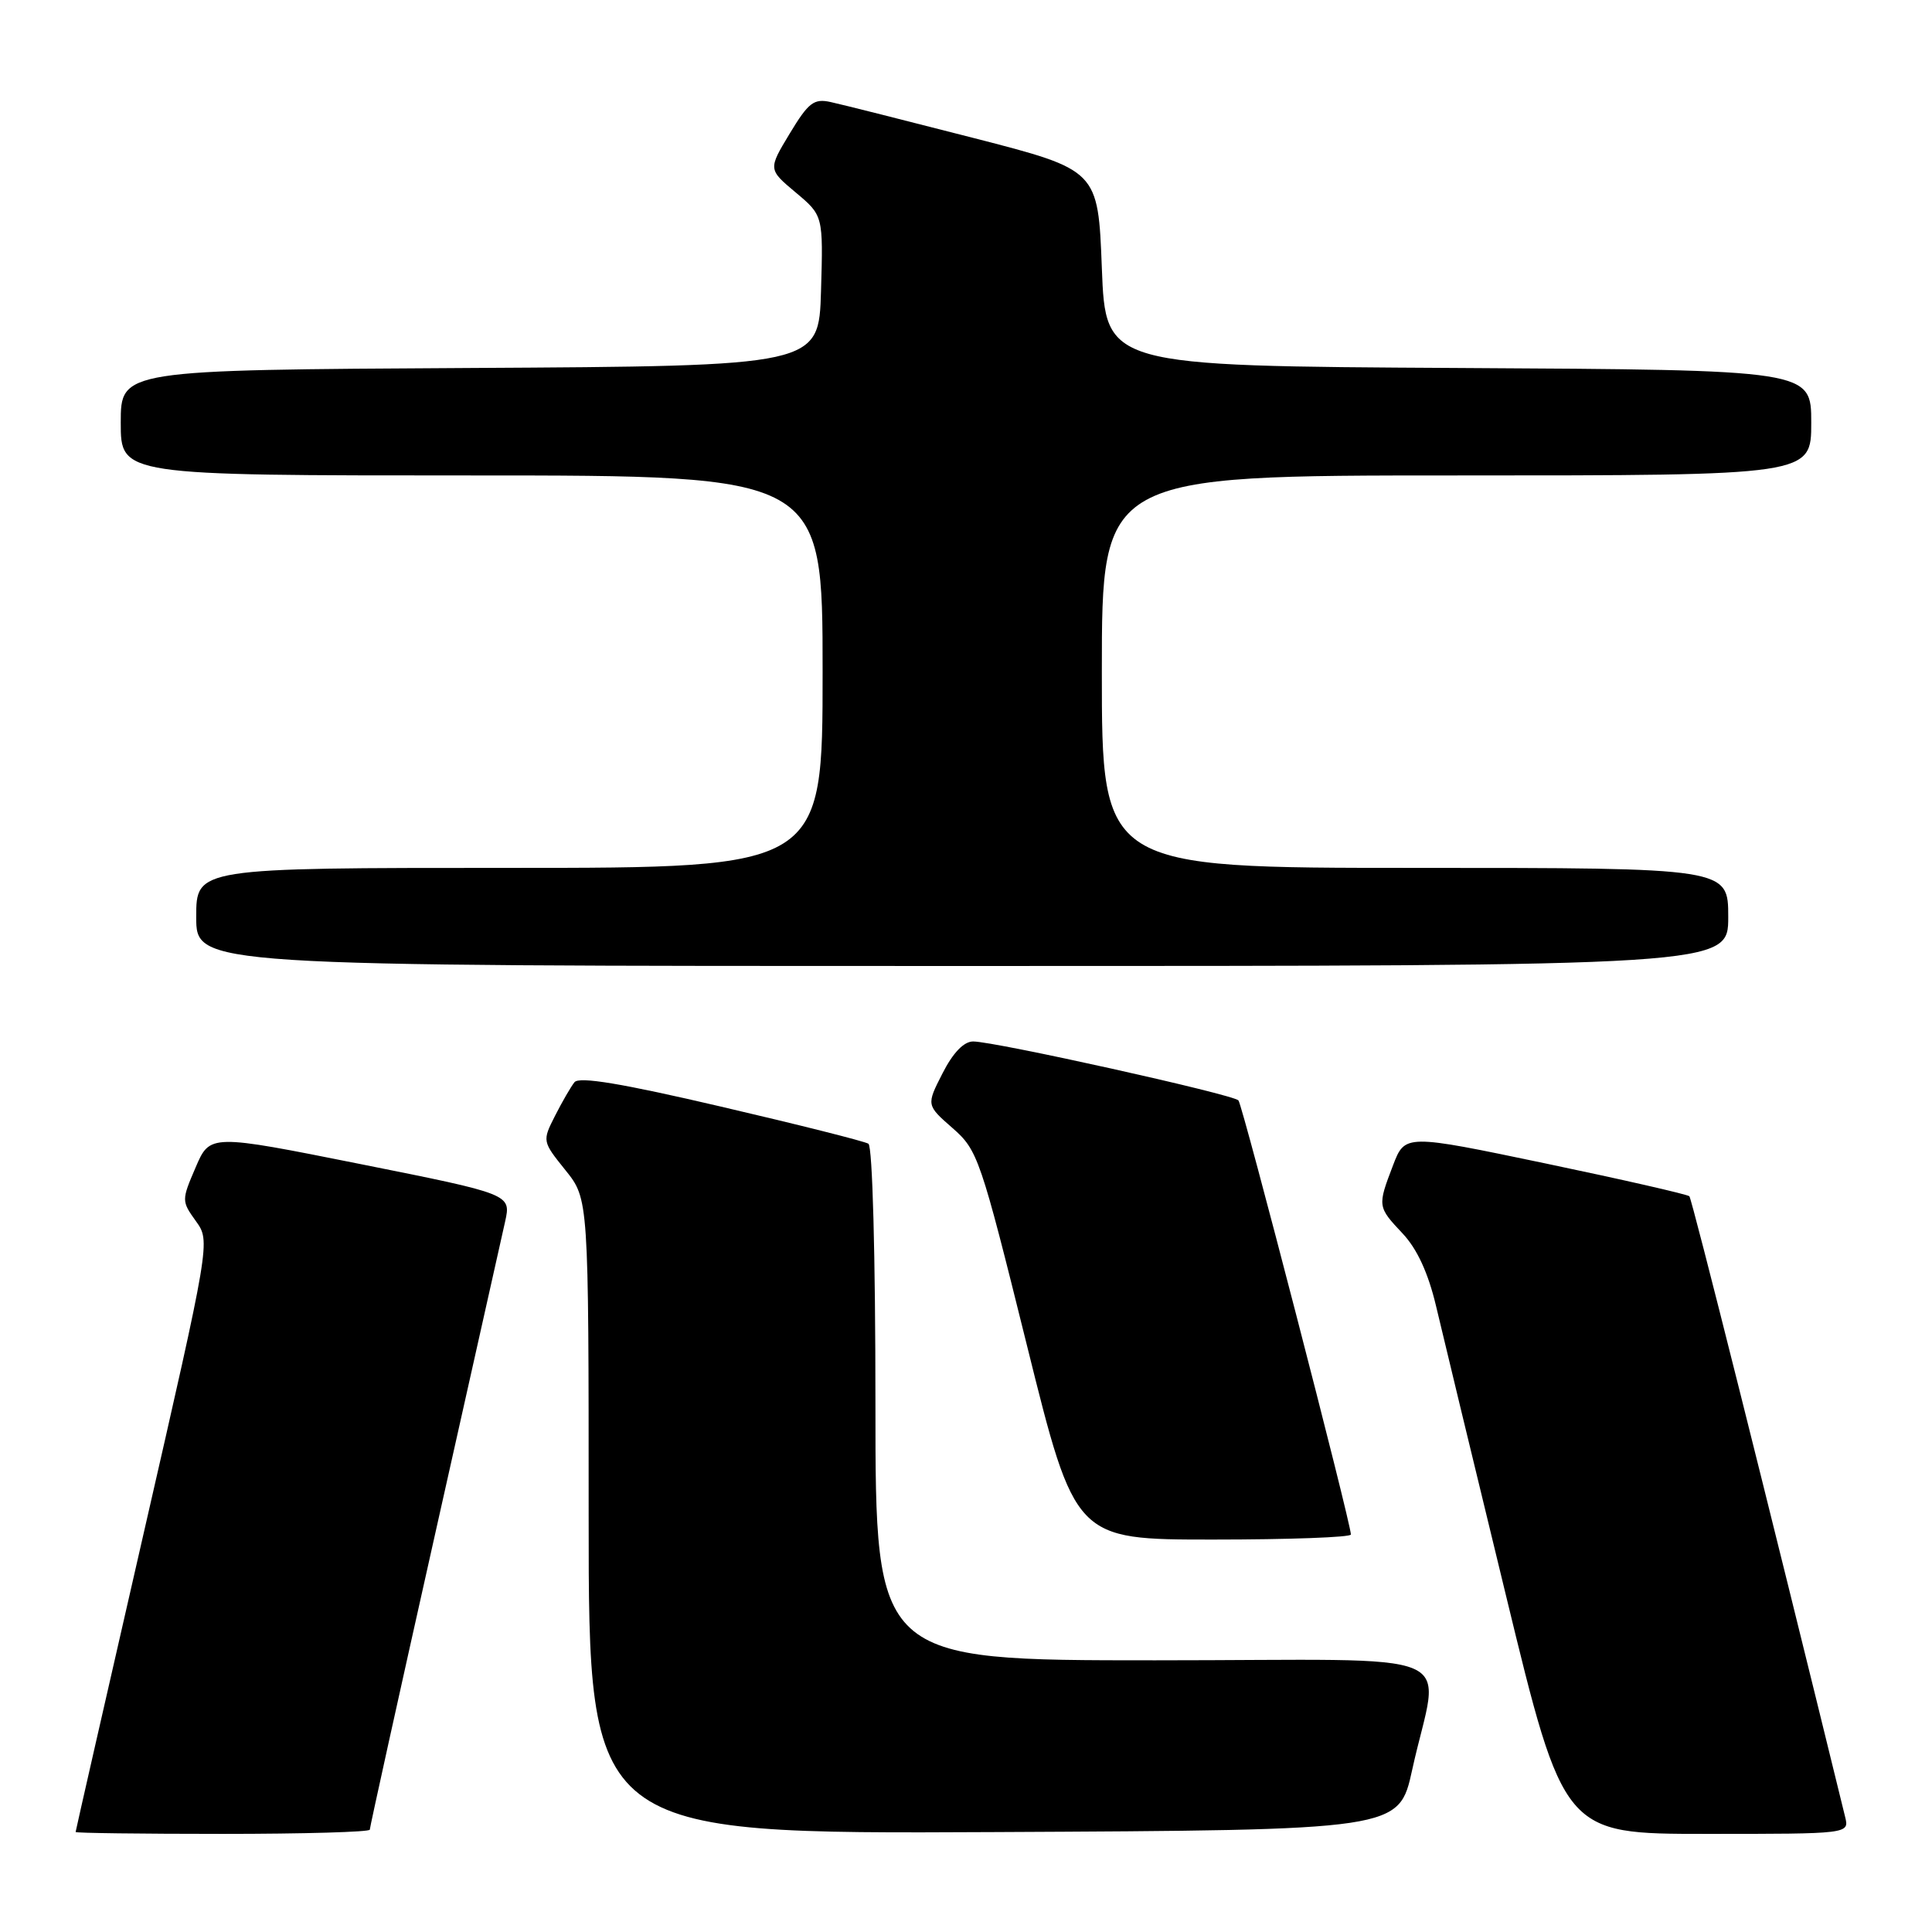 <?xml version="1.0" encoding="UTF-8" standalone="no"?>
<!DOCTYPE svg PUBLIC "-//W3C//DTD SVG 1.1//EN" "http://www.w3.org/Graphics/SVG/1.1/DTD/svg11.dtd" >
<svg xmlns="http://www.w3.org/2000/svg" xmlns:xlink="http://www.w3.org/1999/xlink" version="1.1" viewBox="0 0 256 256">
 <g >
 <path fill="currentColor"
d=" M 49.00 242.44 C 49.00 242.13 52.85 224.69 57.56 203.69 C 62.27 182.68 66.48 163.87 66.93 161.87 C 67.73 158.24 67.73 158.24 47.78 154.25 C 27.82 150.26 27.82 150.26 25.92 154.69 C 24.05 159.04 24.05 159.15 25.96 161.81 C 27.89 164.50 27.89 164.50 18.96 203.50 C 14.05 224.95 10.02 242.61 10.02 242.75 C 10.01 242.89 18.77 243.00 29.50 243.00 C 40.23 243.00 49.00 242.75 49.00 242.44 Z  M 187.12 234.52 C 190.72 218.07 195.25 220.00 153.05 220.00 C 116.00 220.00 116.00 220.00 116.00 186.06 C 116.00 166.33 115.61 151.88 115.07 151.55 C 114.57 151.23 105.79 149.02 95.57 146.64 C 82.39 143.56 76.74 142.62 76.12 143.40 C 75.64 144.00 74.48 146.01 73.54 147.86 C 71.85 151.20 71.85 151.23 74.92 155.05 C 78.00 158.88 78.00 158.88 78.00 200.95 C 78.00 243.02 78.00 243.02 131.69 242.76 C 185.37 242.50 185.37 242.50 187.12 234.52 Z  M 244.49 240.75 C 234.21 198.77 224.19 158.86 223.85 158.51 C 223.59 158.26 215.01 156.30 204.78 154.16 C 186.17 150.27 186.17 150.27 184.58 154.42 C 182.51 159.84 182.52 159.90 185.86 163.45 C 187.77 165.48 189.24 168.67 190.27 173.00 C 191.11 176.57 195.27 193.79 199.51 211.25 C 207.21 243.00 207.21 243.00 226.12 243.00 C 245.04 243.00 245.04 243.00 244.49 240.75 Z  M 179.00 203.33 C 179.00 201.81 164.66 146.45 164.10 145.81 C 163.41 145.02 131.82 138.00 128.95 138.00 C 127.71 138.00 126.28 139.49 124.89 142.22 C 122.74 146.43 122.74 146.43 126.21 149.47 C 129.56 152.40 129.90 153.39 136.07 178.25 C 142.46 204.00 142.46 204.00 160.73 204.00 C 170.78 204.00 179.00 203.70 179.00 203.33 Z  M 229.00 121.50 C 229.00 115.00 229.00 115.00 187.50 115.00 C 146.00 115.00 146.00 115.00 146.00 89.00 C 146.00 63.00 146.00 63.00 193.00 63.00 C 240.00 63.00 240.00 63.00 240.00 56.01 C 240.00 49.02 240.00 49.02 193.25 48.76 C 146.50 48.50 146.50 48.50 146.00 35.52 C 145.50 22.53 145.50 22.53 129.06 18.30 C 120.02 15.98 111.47 13.82 110.06 13.52 C 107.84 13.03 107.12 13.59 104.64 17.70 C 101.78 22.44 101.78 22.44 105.43 25.50 C 109.08 28.56 109.08 28.56 108.79 38.53 C 108.50 48.50 108.50 48.50 62.25 48.76 C 16.00 49.02 16.00 49.02 16.00 56.01 C 16.00 63.00 16.00 63.00 62.50 63.00 C 109.00 63.00 109.00 63.00 109.00 89.00 C 109.00 115.00 109.00 115.00 67.50 115.00 C 26.00 115.00 26.00 115.00 26.00 121.50 C 26.00 128.00 26.00 128.00 127.50 128.00 C 229.00 128.00 229.00 128.00 229.00 121.50 Z "/>
</g>
</svg>